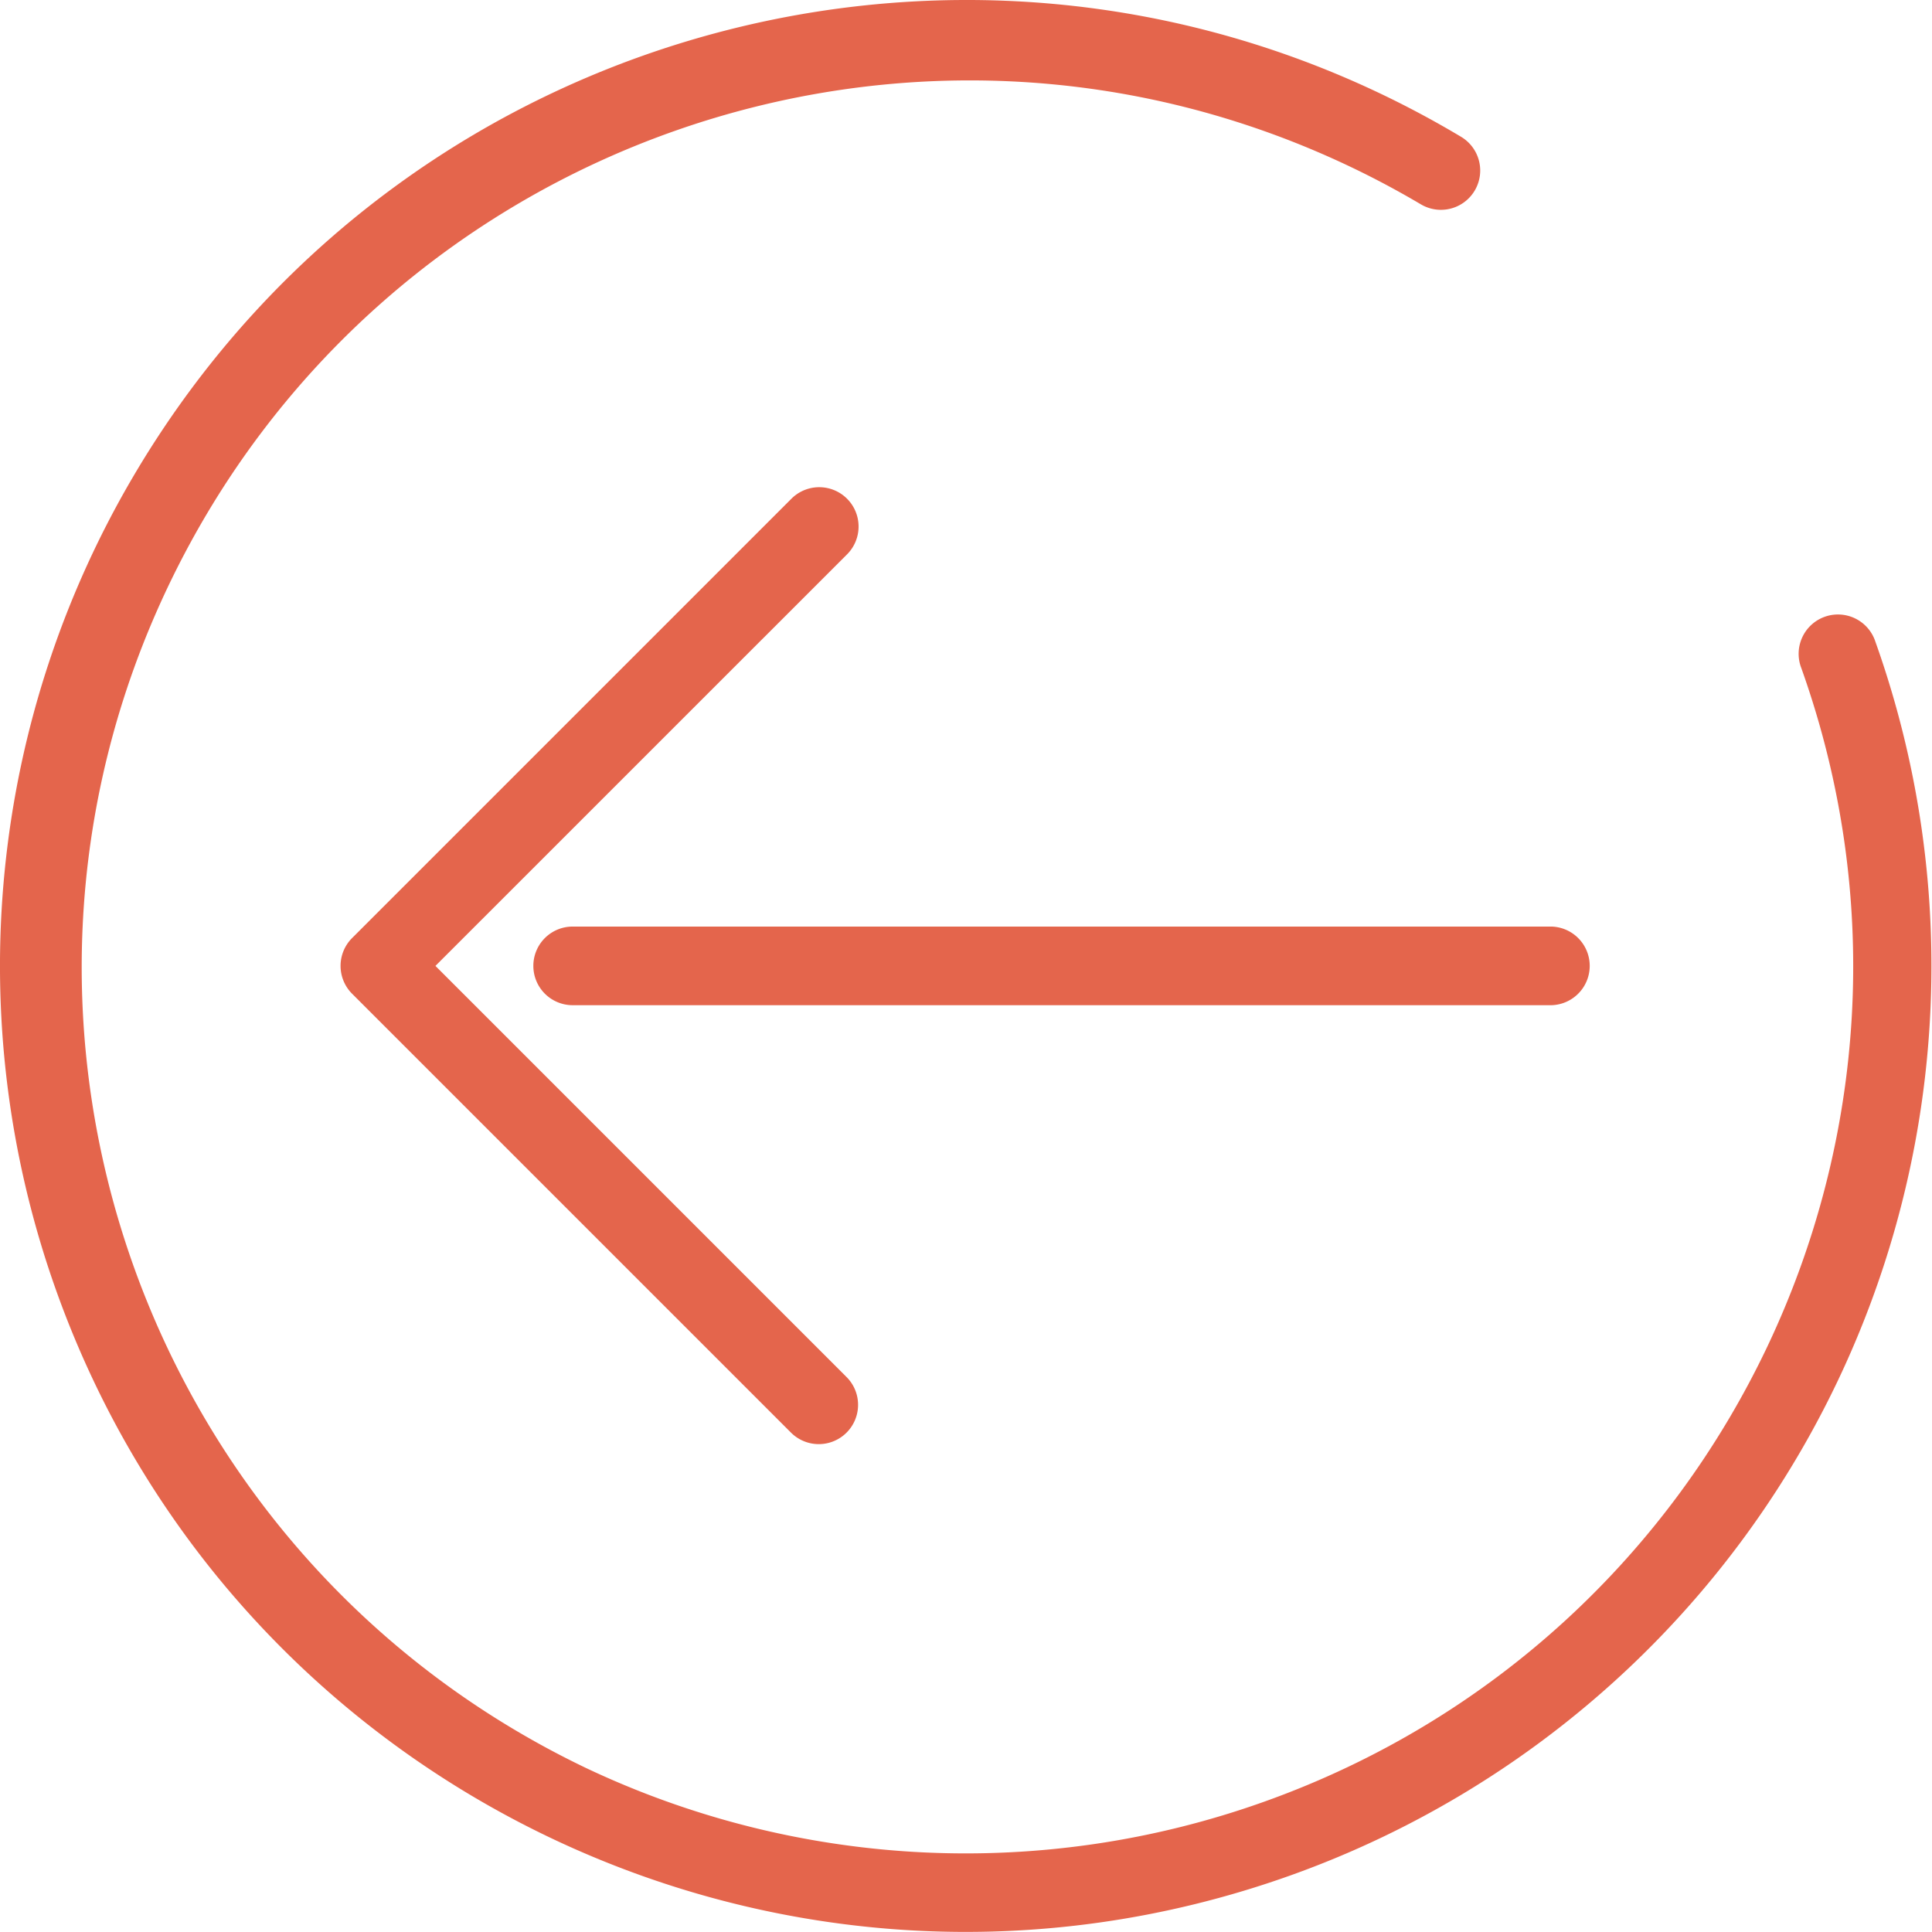 <svg xmlns="http://www.w3.org/2000/svg" viewBox="0 0 511.85 511.83"><defs><style>.cls-1{fill:#e4654c;}</style></defs><g id="Слой_2" data-name="Слой 2"><g id="Слой_1-2" data-name="Слой 1"><g id="Слой_2-2" data-name="Слой 2"><g id="Слой_1-2-2" data-name="Слой 1-2"><path class="cls-1" d="M14.85,341.81C62.3,474.92,208.67,544.35,341.77,496.9A255.86,255.86,0,0,0,496.85,170a10.42,10.42,0,1,0-19.62,7c43.64,122.24-20.08,256.7-142.31,300.33a235,235,0,0,1-179.81-9c-117-56.1-166.43-196.46-110.32-313.49S241.25-11.67,358.28,44.43q9.27,4.45,18.13,9.69a10.41,10.41,0,1,0,10.67-17.88h0C265.76-36.22,108.67,3.38,36.21,124.7A255.82,255.82,0,0,0,14.85,341.81Z"/><path class="cls-1" d="M141.3,255.89a10.42,10.42,0,0,0,10.41,10.42H411.07a10.42,10.42,0,0,0,0-20.83H151.71A10.41,10.41,0,0,0,141.3,255.89Z"/><path class="cls-1" d="M224.28,147a10.41,10.41,0,1,0-14.48-15l-.24.24L93.27,248.53a10.43,10.43,0,0,0,0,14.73L209.56,379.55a10.41,10.41,0,1,0,14.72-14.73h0L115.36,255.9Z"/></g></g></g></g></svg>